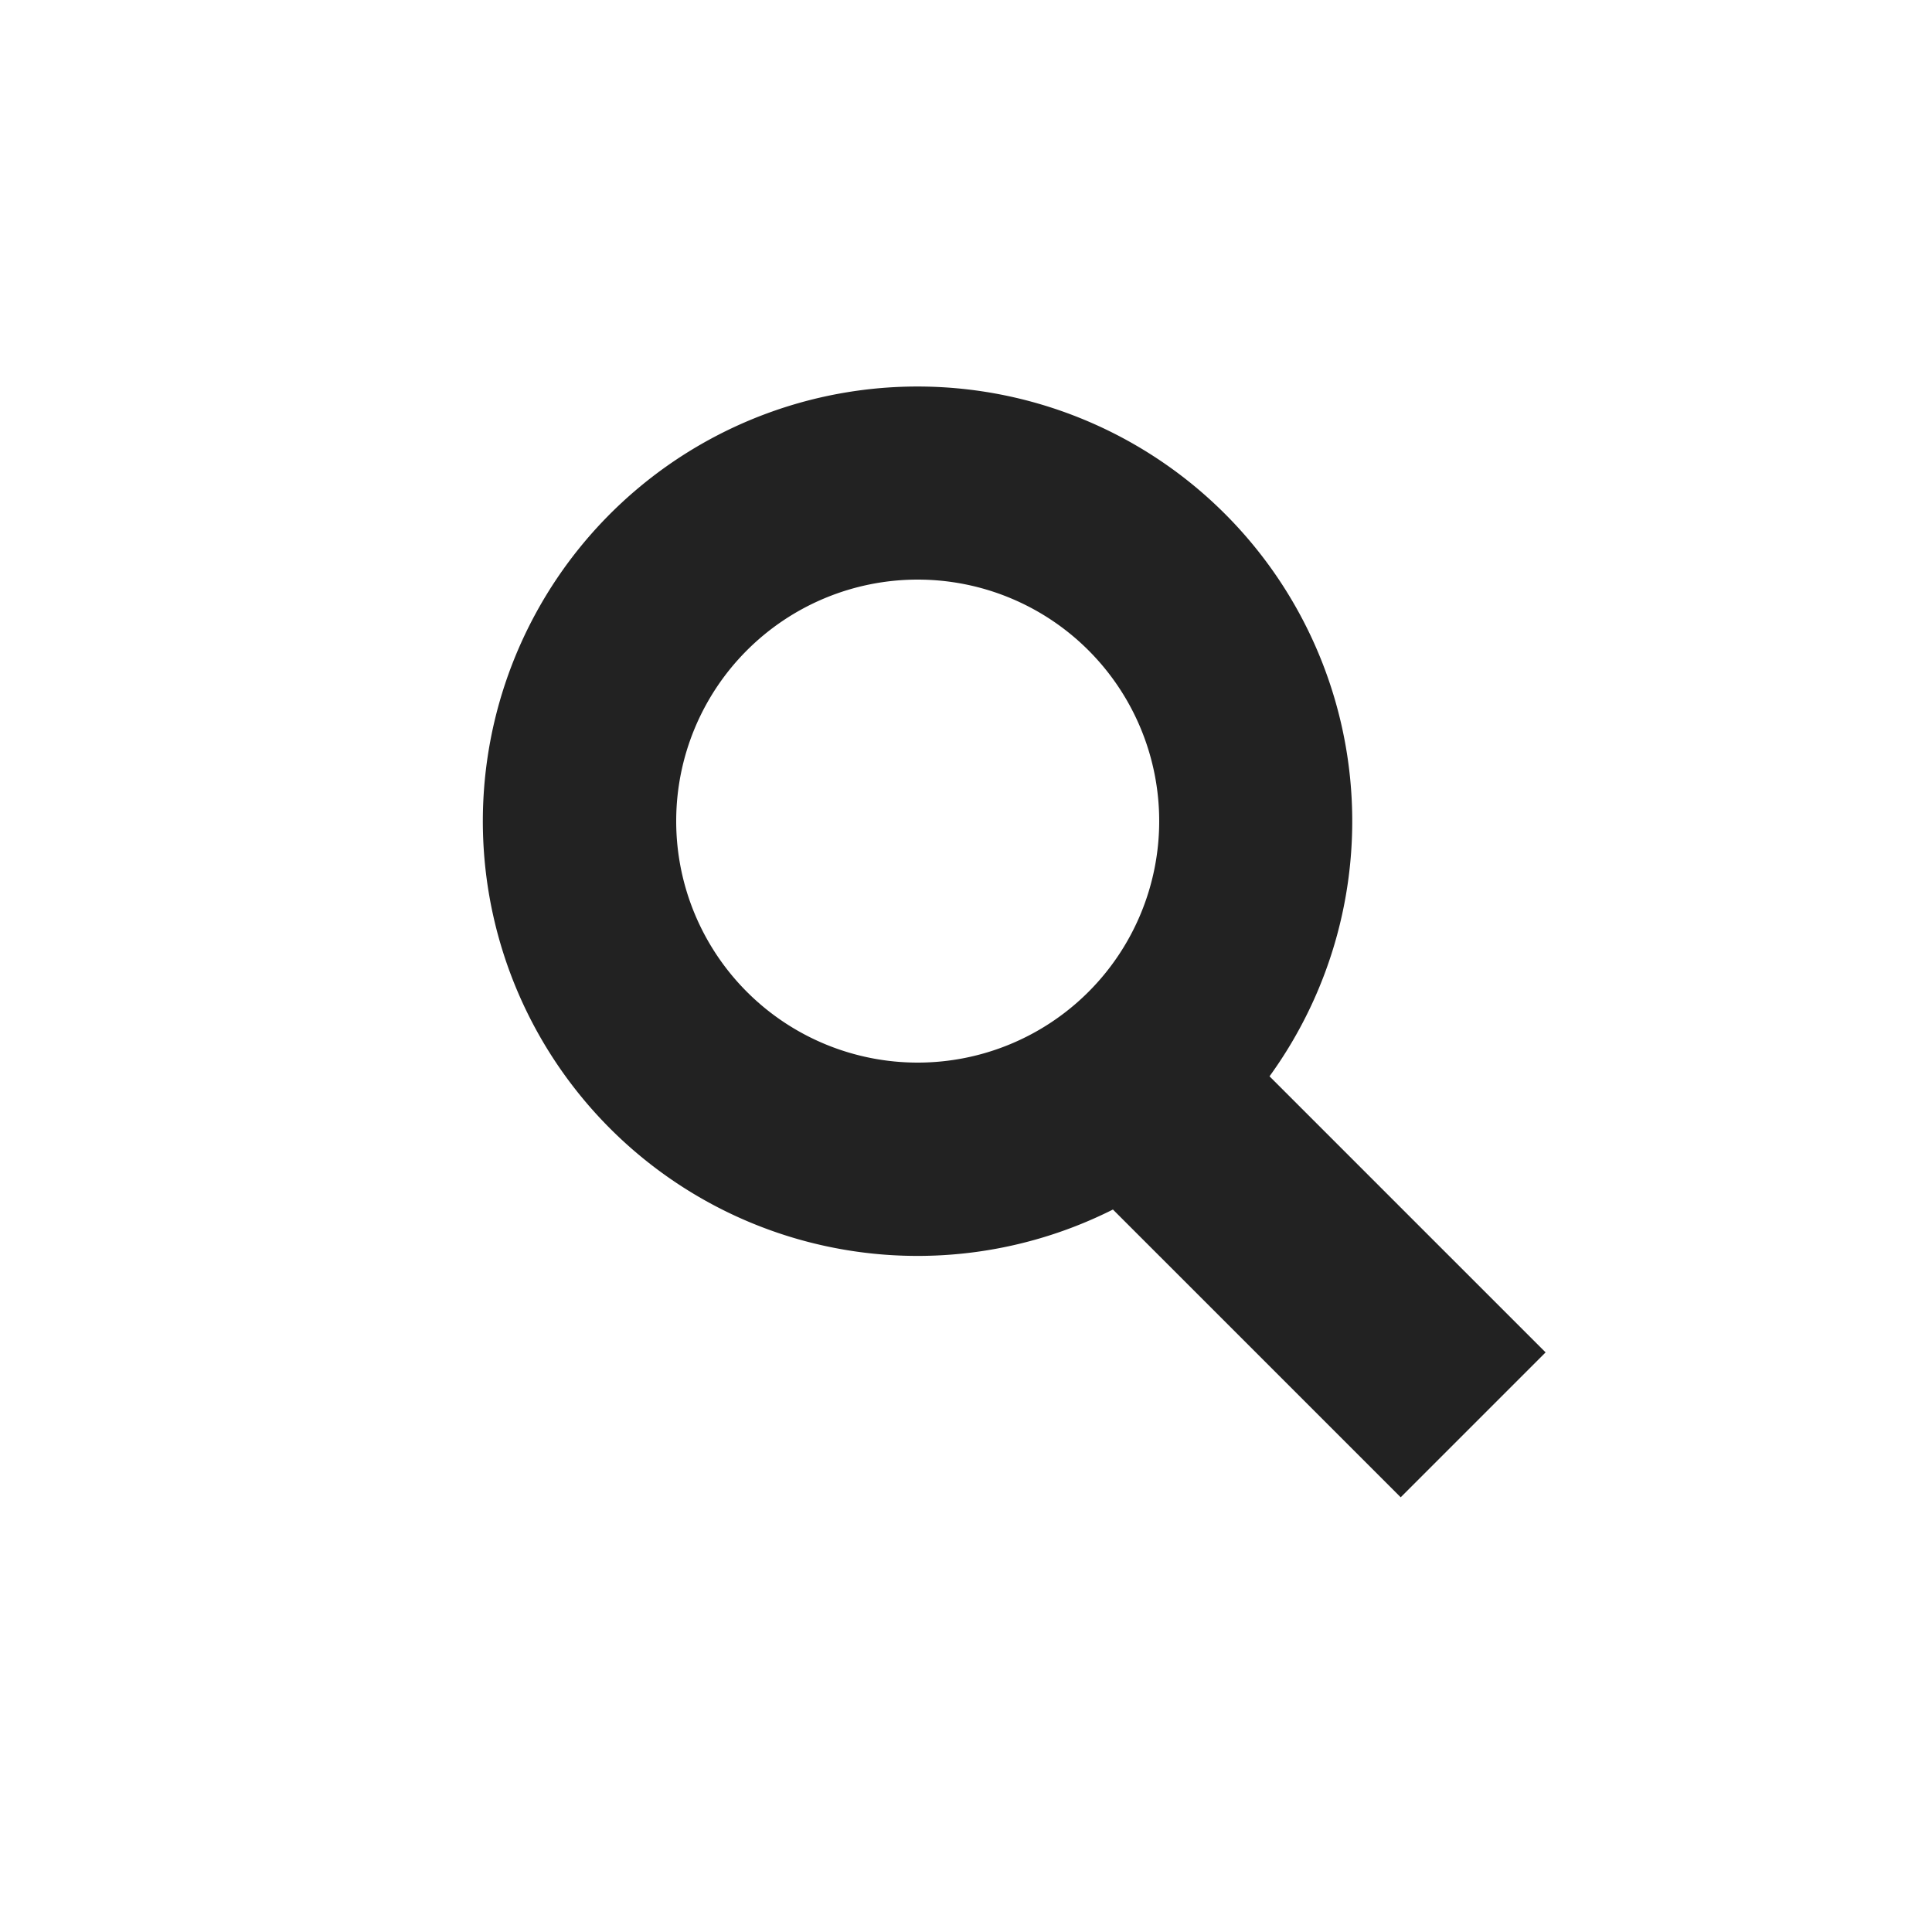 <svg xmlns="http://www.w3.org/2000/svg" width="20" height="20" viewBox="0 0 20 20">
    <path fill="#222" fill-rule="evenodd" d="M13.143 11.143L16 14l-1.5 1.5-2.979-2.979a4.5 4.5 0 1 1 1.621-1.379zM9.5 11a2.5 2.5 0 1 0 0-5 2.5 2.5 0 0 0 0 5z"/>
</svg>
